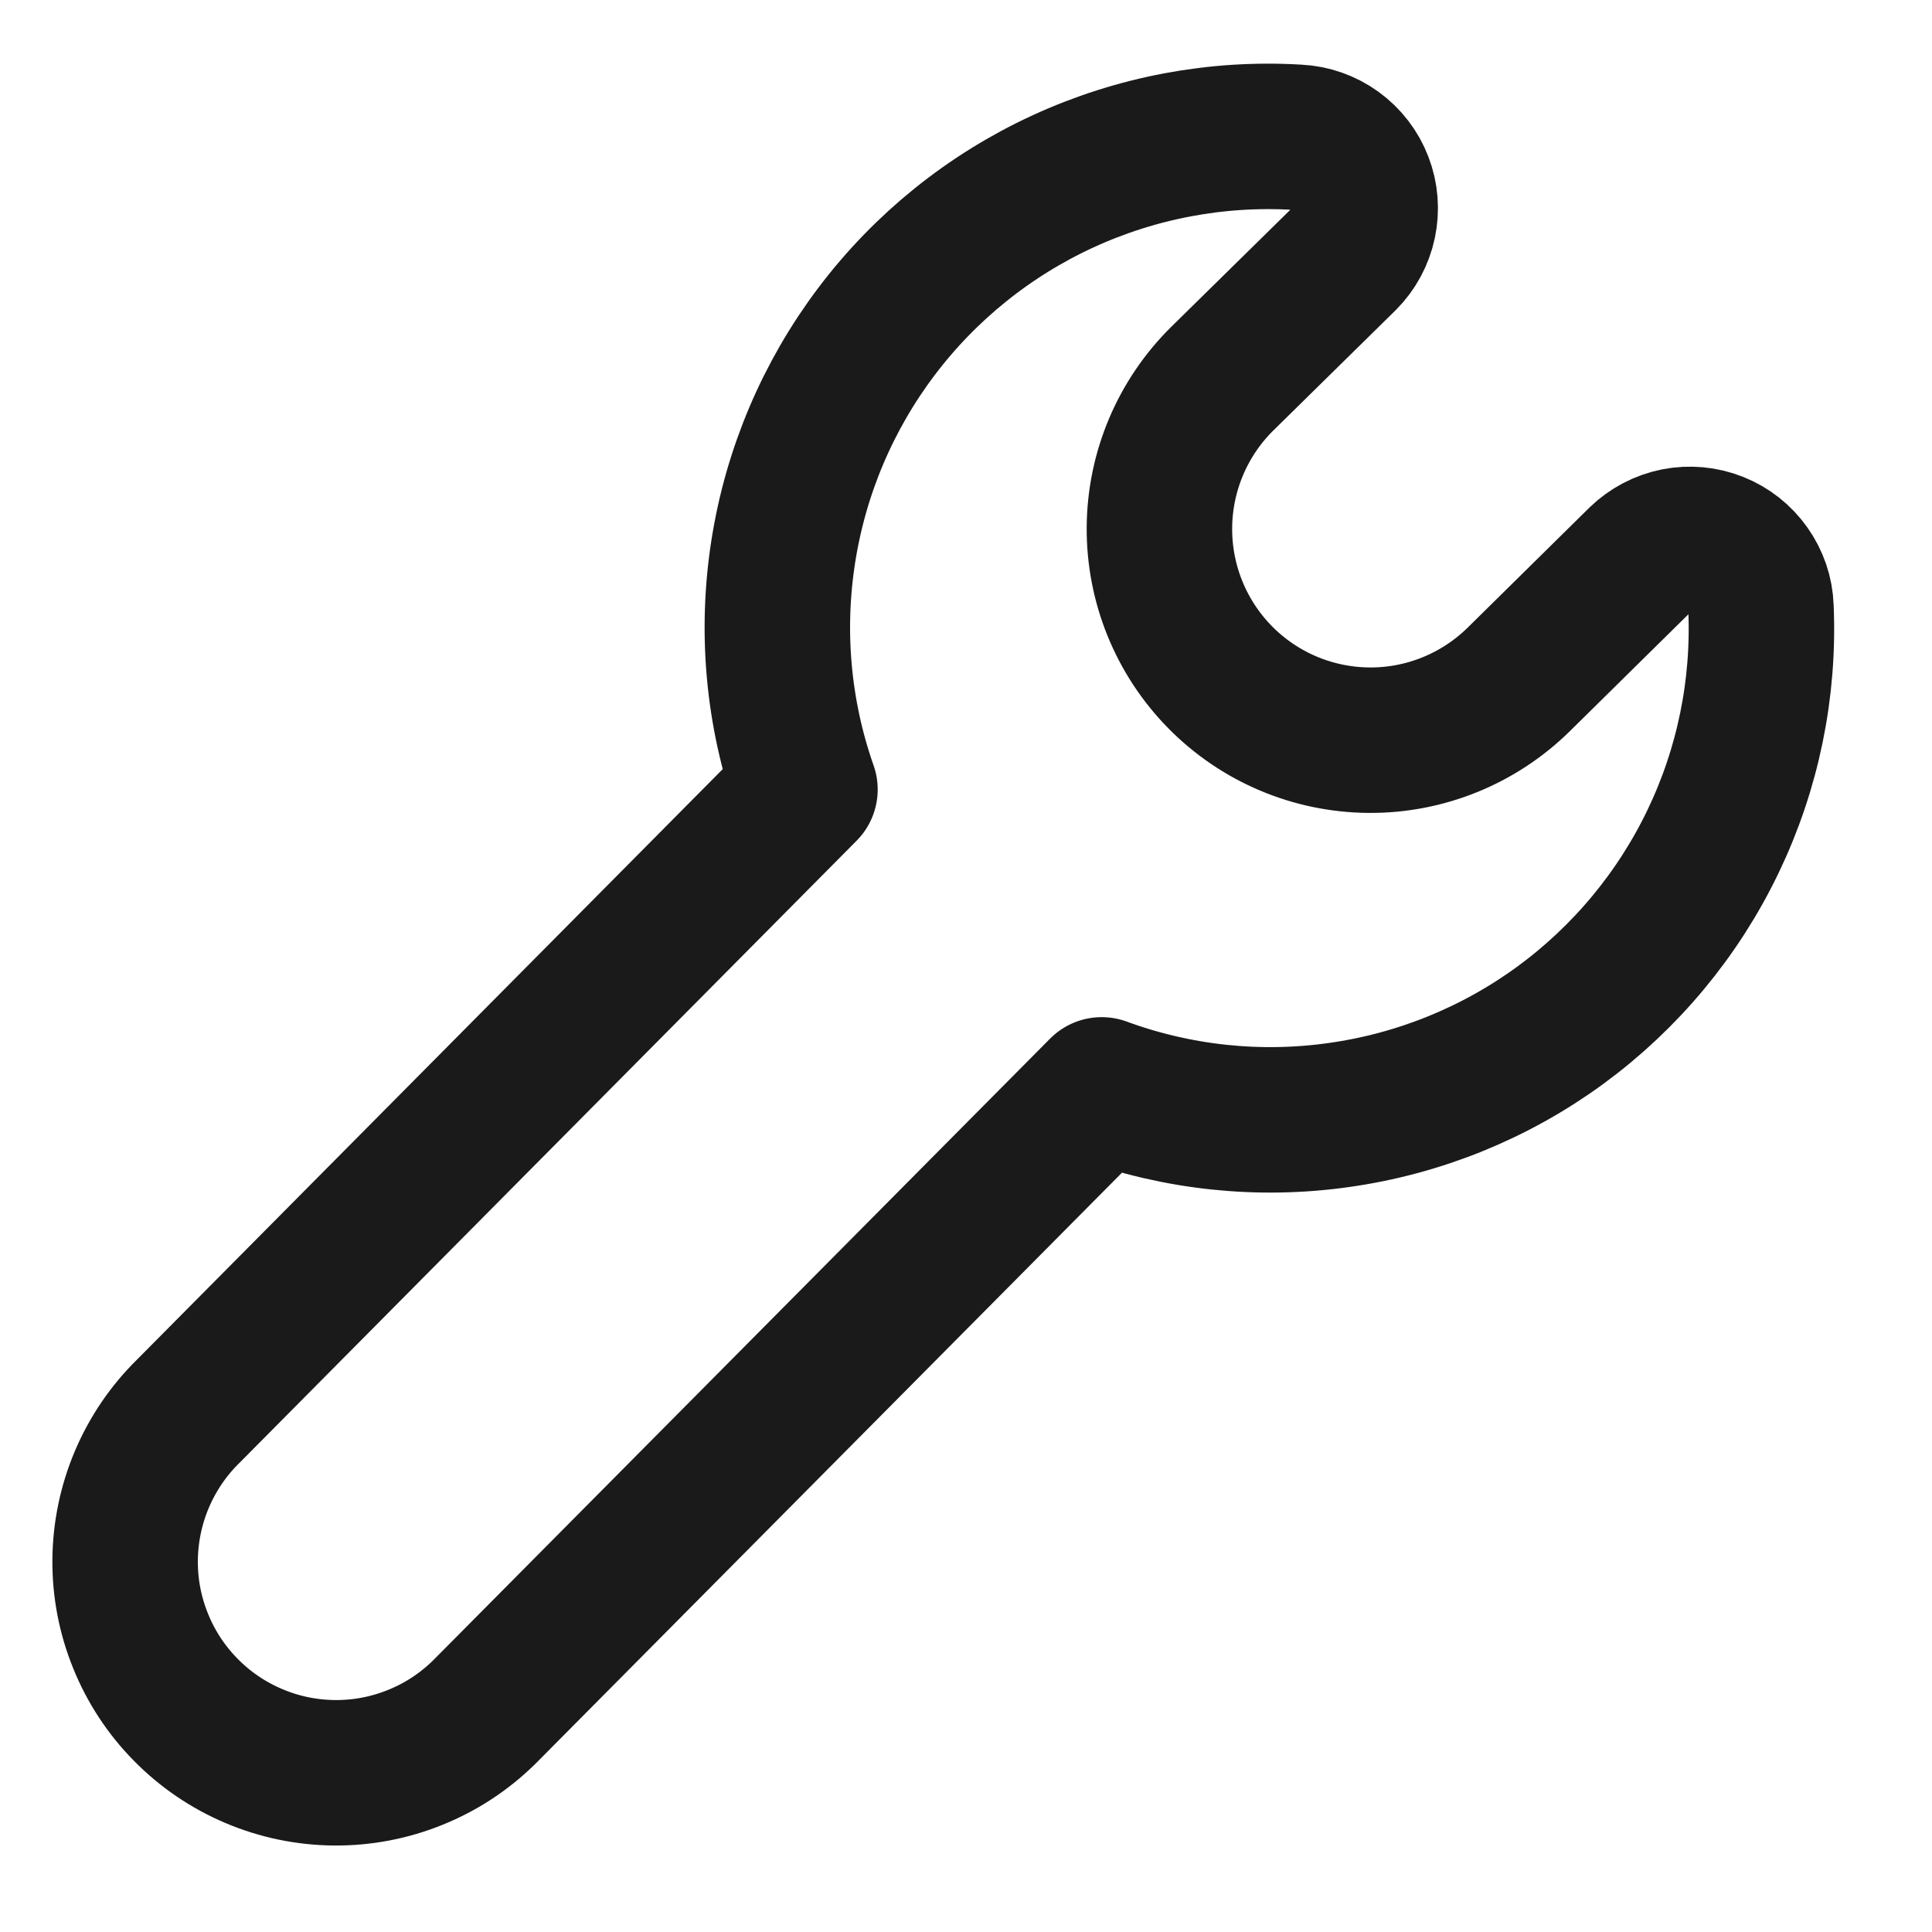 <svg width="17" height="17" viewBox="0 0 17 17" fill="none" xmlns="http://www.w3.org/2000/svg">
<path d="M4.26 15.066C4.086 15.237 3.881 15.372 3.655 15.463C3.429 15.555 3.187 15.601 2.943 15.599C2.699 15.597 2.458 15.547 2.234 15.452C2.009 15.357 1.806 15.219 1.635 15.045C1.463 14.871 1.328 14.665 1.237 14.439C1.145 14.213 1.099 13.972 1.101 13.728C1.103 13.484 1.153 13.243 1.248 13.018C1.343 12.794 1.481 12.59 1.655 12.419L7.083 6.947C6.847 6.275 6.782 5.556 6.892 4.853C7.002 4.149 7.284 3.484 7.713 2.916C8.142 2.348 8.705 1.895 9.351 1.597C9.998 1.299 10.708 1.165 11.418 1.208C11.54 1.214 11.656 1.255 11.754 1.326C11.852 1.397 11.928 1.495 11.971 1.608C12.015 1.721 12.024 1.844 11.999 1.963C11.974 2.081 11.915 2.19 11.83 2.275L10.756 3.331C10.405 3.677 10.206 4.148 10.202 4.64C10.198 5.133 10.39 5.607 10.735 5.958C11.081 6.31 11.552 6.509 12.045 6.513C12.537 6.517 13.011 6.325 13.363 5.979L14.434 4.923C14.521 4.839 14.63 4.782 14.749 4.758C14.867 4.735 14.99 4.746 15.102 4.791C15.215 4.836 15.311 4.912 15.381 5.011C15.451 5.11 15.491 5.226 15.495 5.347C15.526 6.058 15.381 6.764 15.073 7.405C14.765 8.046 14.303 8.601 13.73 9.021C13.156 9.441 12.487 9.712 11.783 9.811C11.079 9.911 10.361 9.835 9.694 9.59L4.26 15.066Z" stroke="#1A1A1A" stroke-width="1.28" stroke-linecap="round" stroke-linejoin="round"/>
</svg>
